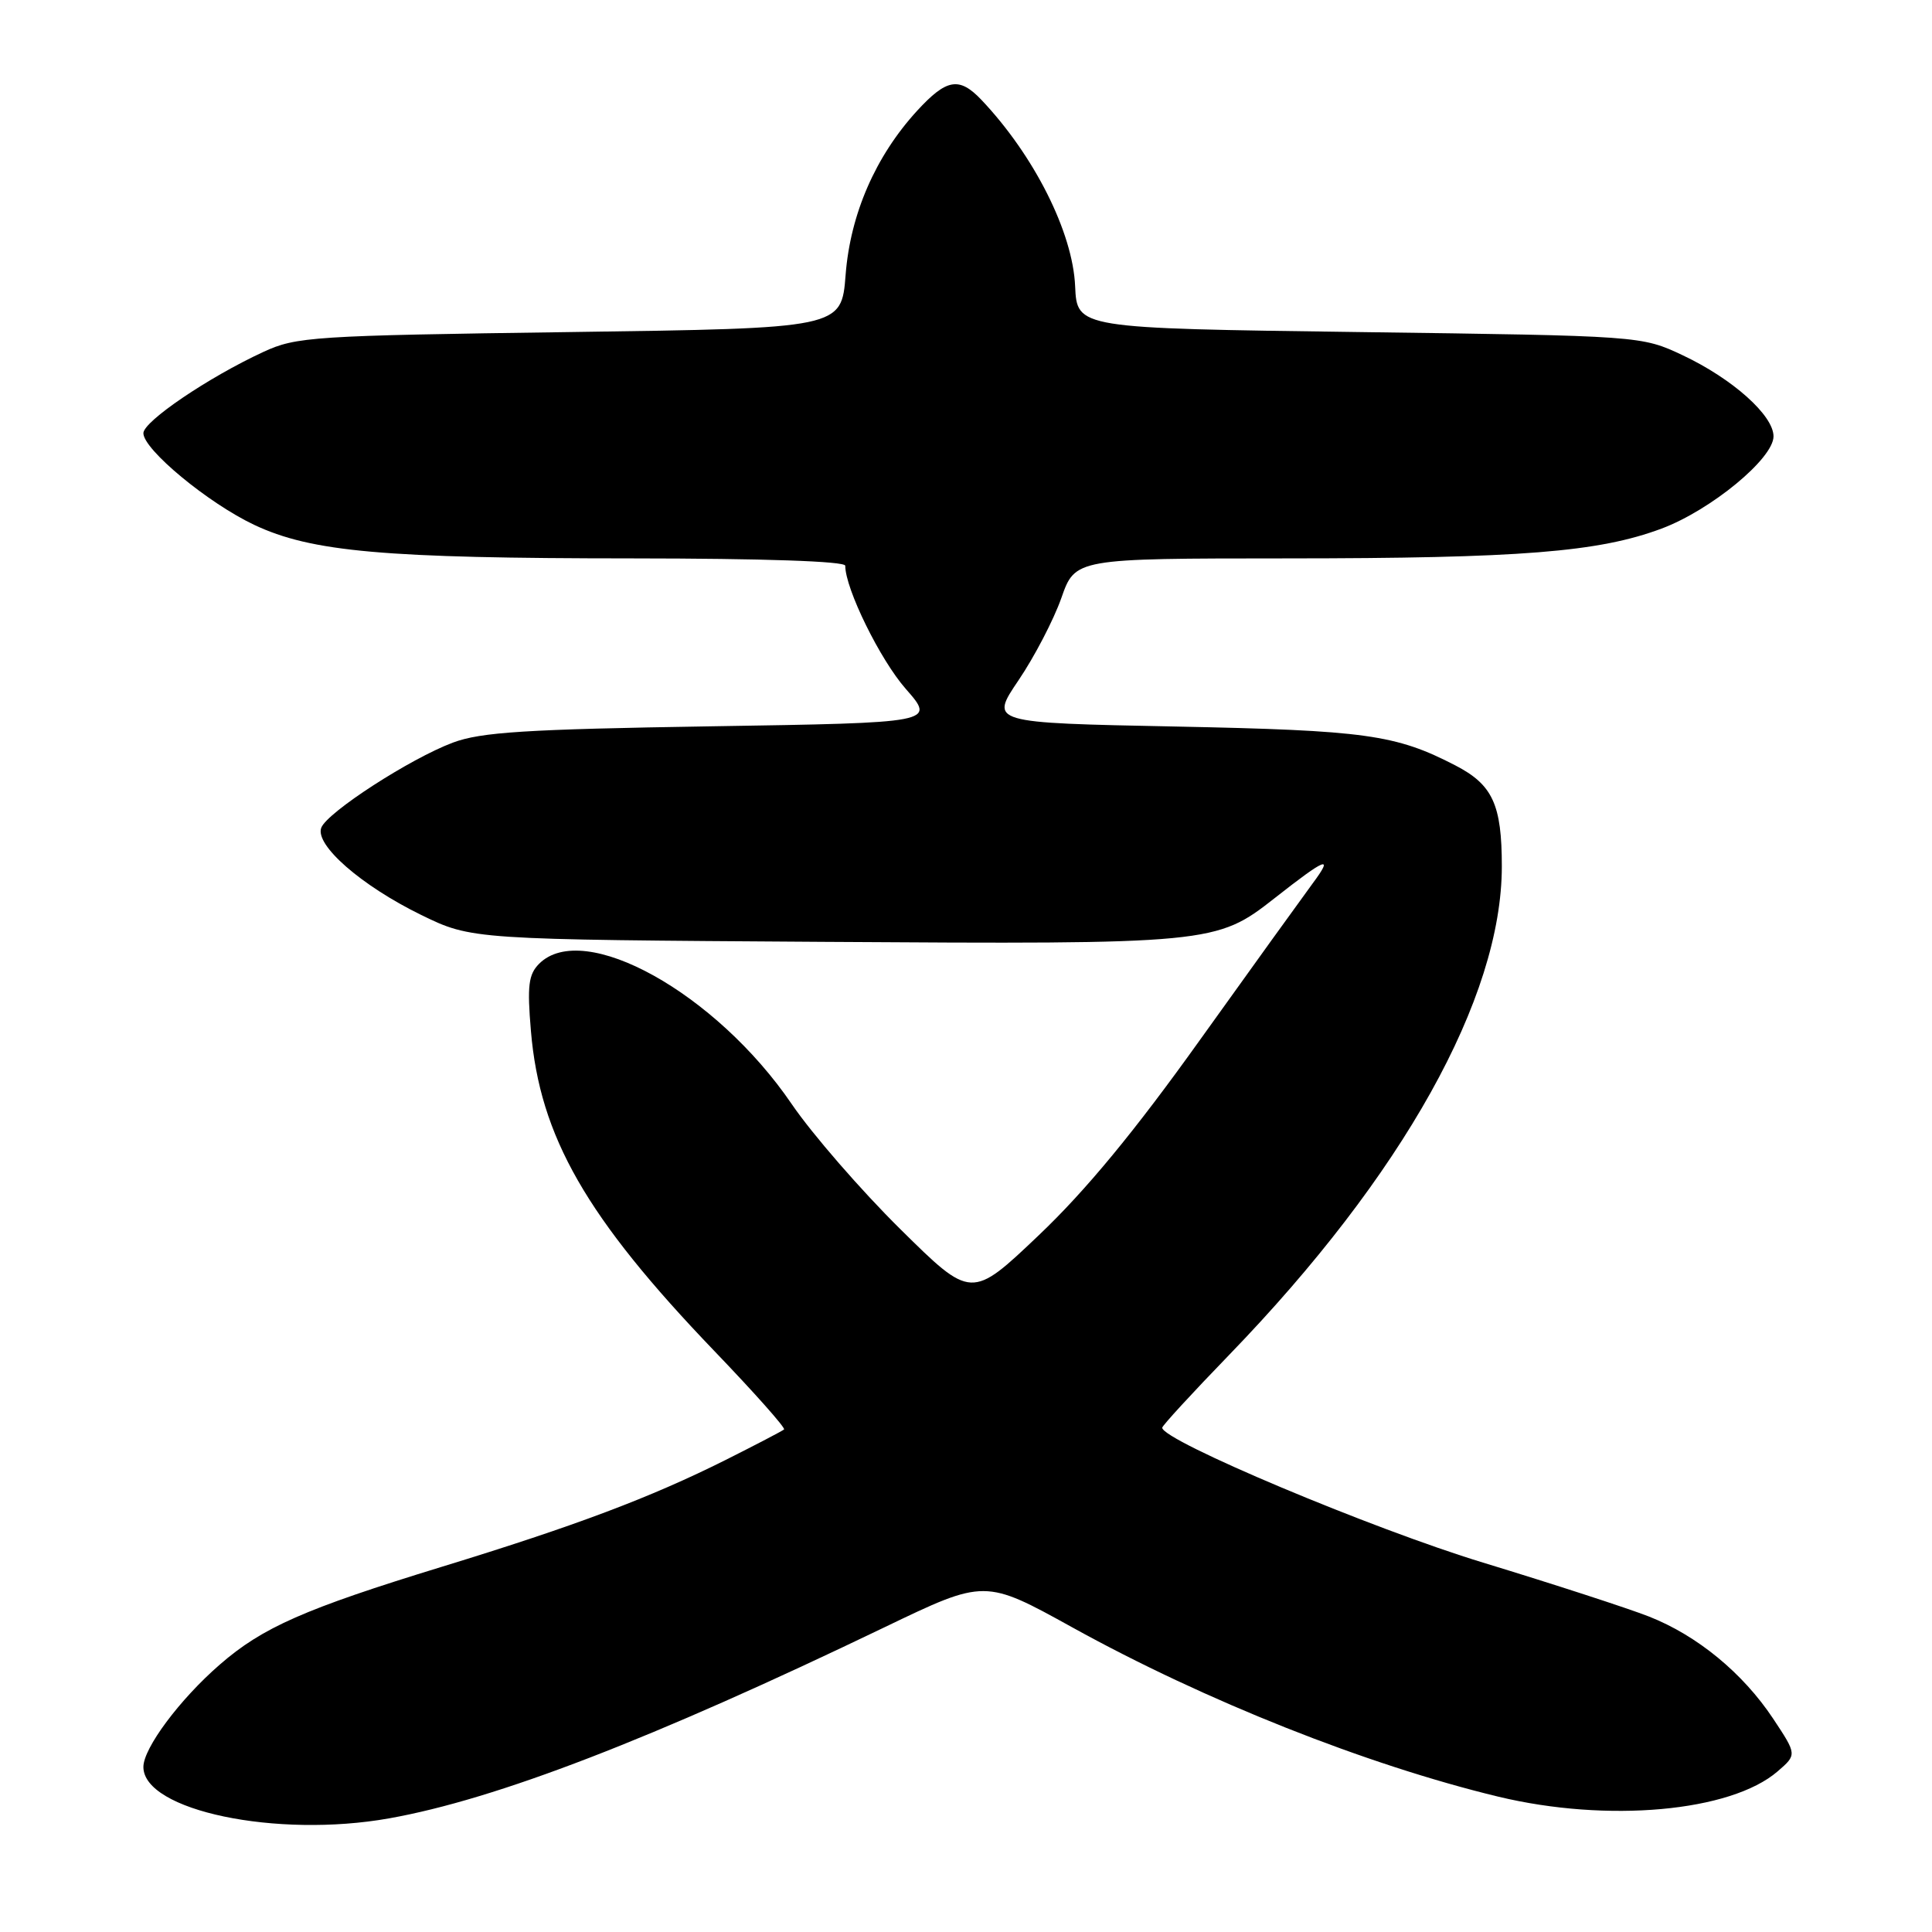 <?xml version="1.0" encoding="UTF-8" standalone="no"?>
<!DOCTYPE svg PUBLIC "-//W3C//DTD SVG 1.1//EN" "http://www.w3.org/Graphics/SVG/1.1/DTD/svg11.dtd" >
<svg xmlns="http://www.w3.org/2000/svg" xmlns:xlink="http://www.w3.org/1999/xlink" version="1.1" viewBox="0 0 256 256">
 <g >
 <path fill="currentColor"
d=" M 51.57 240.94 C 65.76 238.41 86.30 230.49 117.27 215.59 C 130.50 209.23 130.50 209.23 142.13 215.66 C 159.68 225.36 181.06 233.85 198.50 238.06 C 212.99 241.55 229.32 240.08 235.54 234.72 C 238.11 232.50 238.11 232.50 234.95 227.73 C 230.94 221.69 224.90 216.72 218.50 214.20 C 215.75 213.12 205.85 209.90 196.50 207.05 C 181.86 202.60 154.00 190.88 154.00 189.18 C 154.00 188.91 157.99 184.57 162.88 179.52 C 185.88 155.74 199.00 132.23 199.00 114.80 C 199.00 106.60 197.79 103.98 192.84 101.42 C 184.94 97.33 180.94 96.78 155.82 96.27 C 131.14 95.78 131.14 95.78 134.96 90.14 C 137.06 87.04 139.61 82.14 140.63 79.25 C 142.47 74.00 142.47 74.00 170.48 73.99 C 201.50 73.98 211.82 73.16 220.17 70.04 C 226.71 67.59 235.00 60.76 235.00 57.82 C 235.00 55.04 229.58 50.20 223.00 47.09 C 217.50 44.50 217.50 44.50 180.10 44.00 C 142.71 43.50 142.71 43.50 142.46 37.92 C 142.15 30.78 137.03 20.61 130.06 13.25 C 127.10 10.13 125.43 10.42 121.51 14.69 C 116.01 20.70 112.68 28.35 112.05 36.40 C 111.50 43.50 111.50 43.50 75.50 44.00 C 41.42 44.47 39.25 44.61 34.88 46.64 C 27.61 50.00 19.00 55.84 19.00 57.40 C 19.00 59.56 27.56 66.65 33.67 69.54 C 41.26 73.13 50.86 73.98 83.75 73.99 C 101.18 74.00 112.00 74.37 112.00 74.96 C 112.00 78.01 116.63 87.43 120.02 91.28 C 123.96 95.77 123.96 95.77 94.23 96.24 C 69.63 96.63 63.72 97.01 60.01 98.40 C 54.33 100.53 43.36 107.63 42.57 109.68 C 41.70 111.96 47.87 117.35 55.78 121.22 C 62.50 124.50 62.50 124.50 109.00 124.80 C 160.45 125.13 161.20 125.06 168.87 119.03 C 175.74 113.63 176.78 113.23 173.94 117.05 C 172.54 118.95 165.80 128.30 158.97 137.84 C 150.33 149.93 143.86 157.77 137.64 163.68 C 128.71 172.17 128.71 172.17 119.27 162.84 C 114.07 157.70 107.61 150.26 104.91 146.30 C 94.87 131.57 77.33 121.82 71.44 127.70 C 70.03 129.12 69.84 130.61 70.35 136.61 C 71.53 150.61 77.67 161.32 94.67 179.03 C 99.96 184.54 104.11 189.21 103.89 189.41 C 103.68 189.60 100.19 191.42 96.15 193.45 C 86.18 198.44 76.28 202.17 58.60 207.59 C 40.37 213.18 34.78 215.64 29.12 220.57 C 23.81 225.18 19.00 231.64 19.00 234.13 C 19.00 239.91 36.65 243.60 51.57 240.94 Z "/>
</g>
</svg>